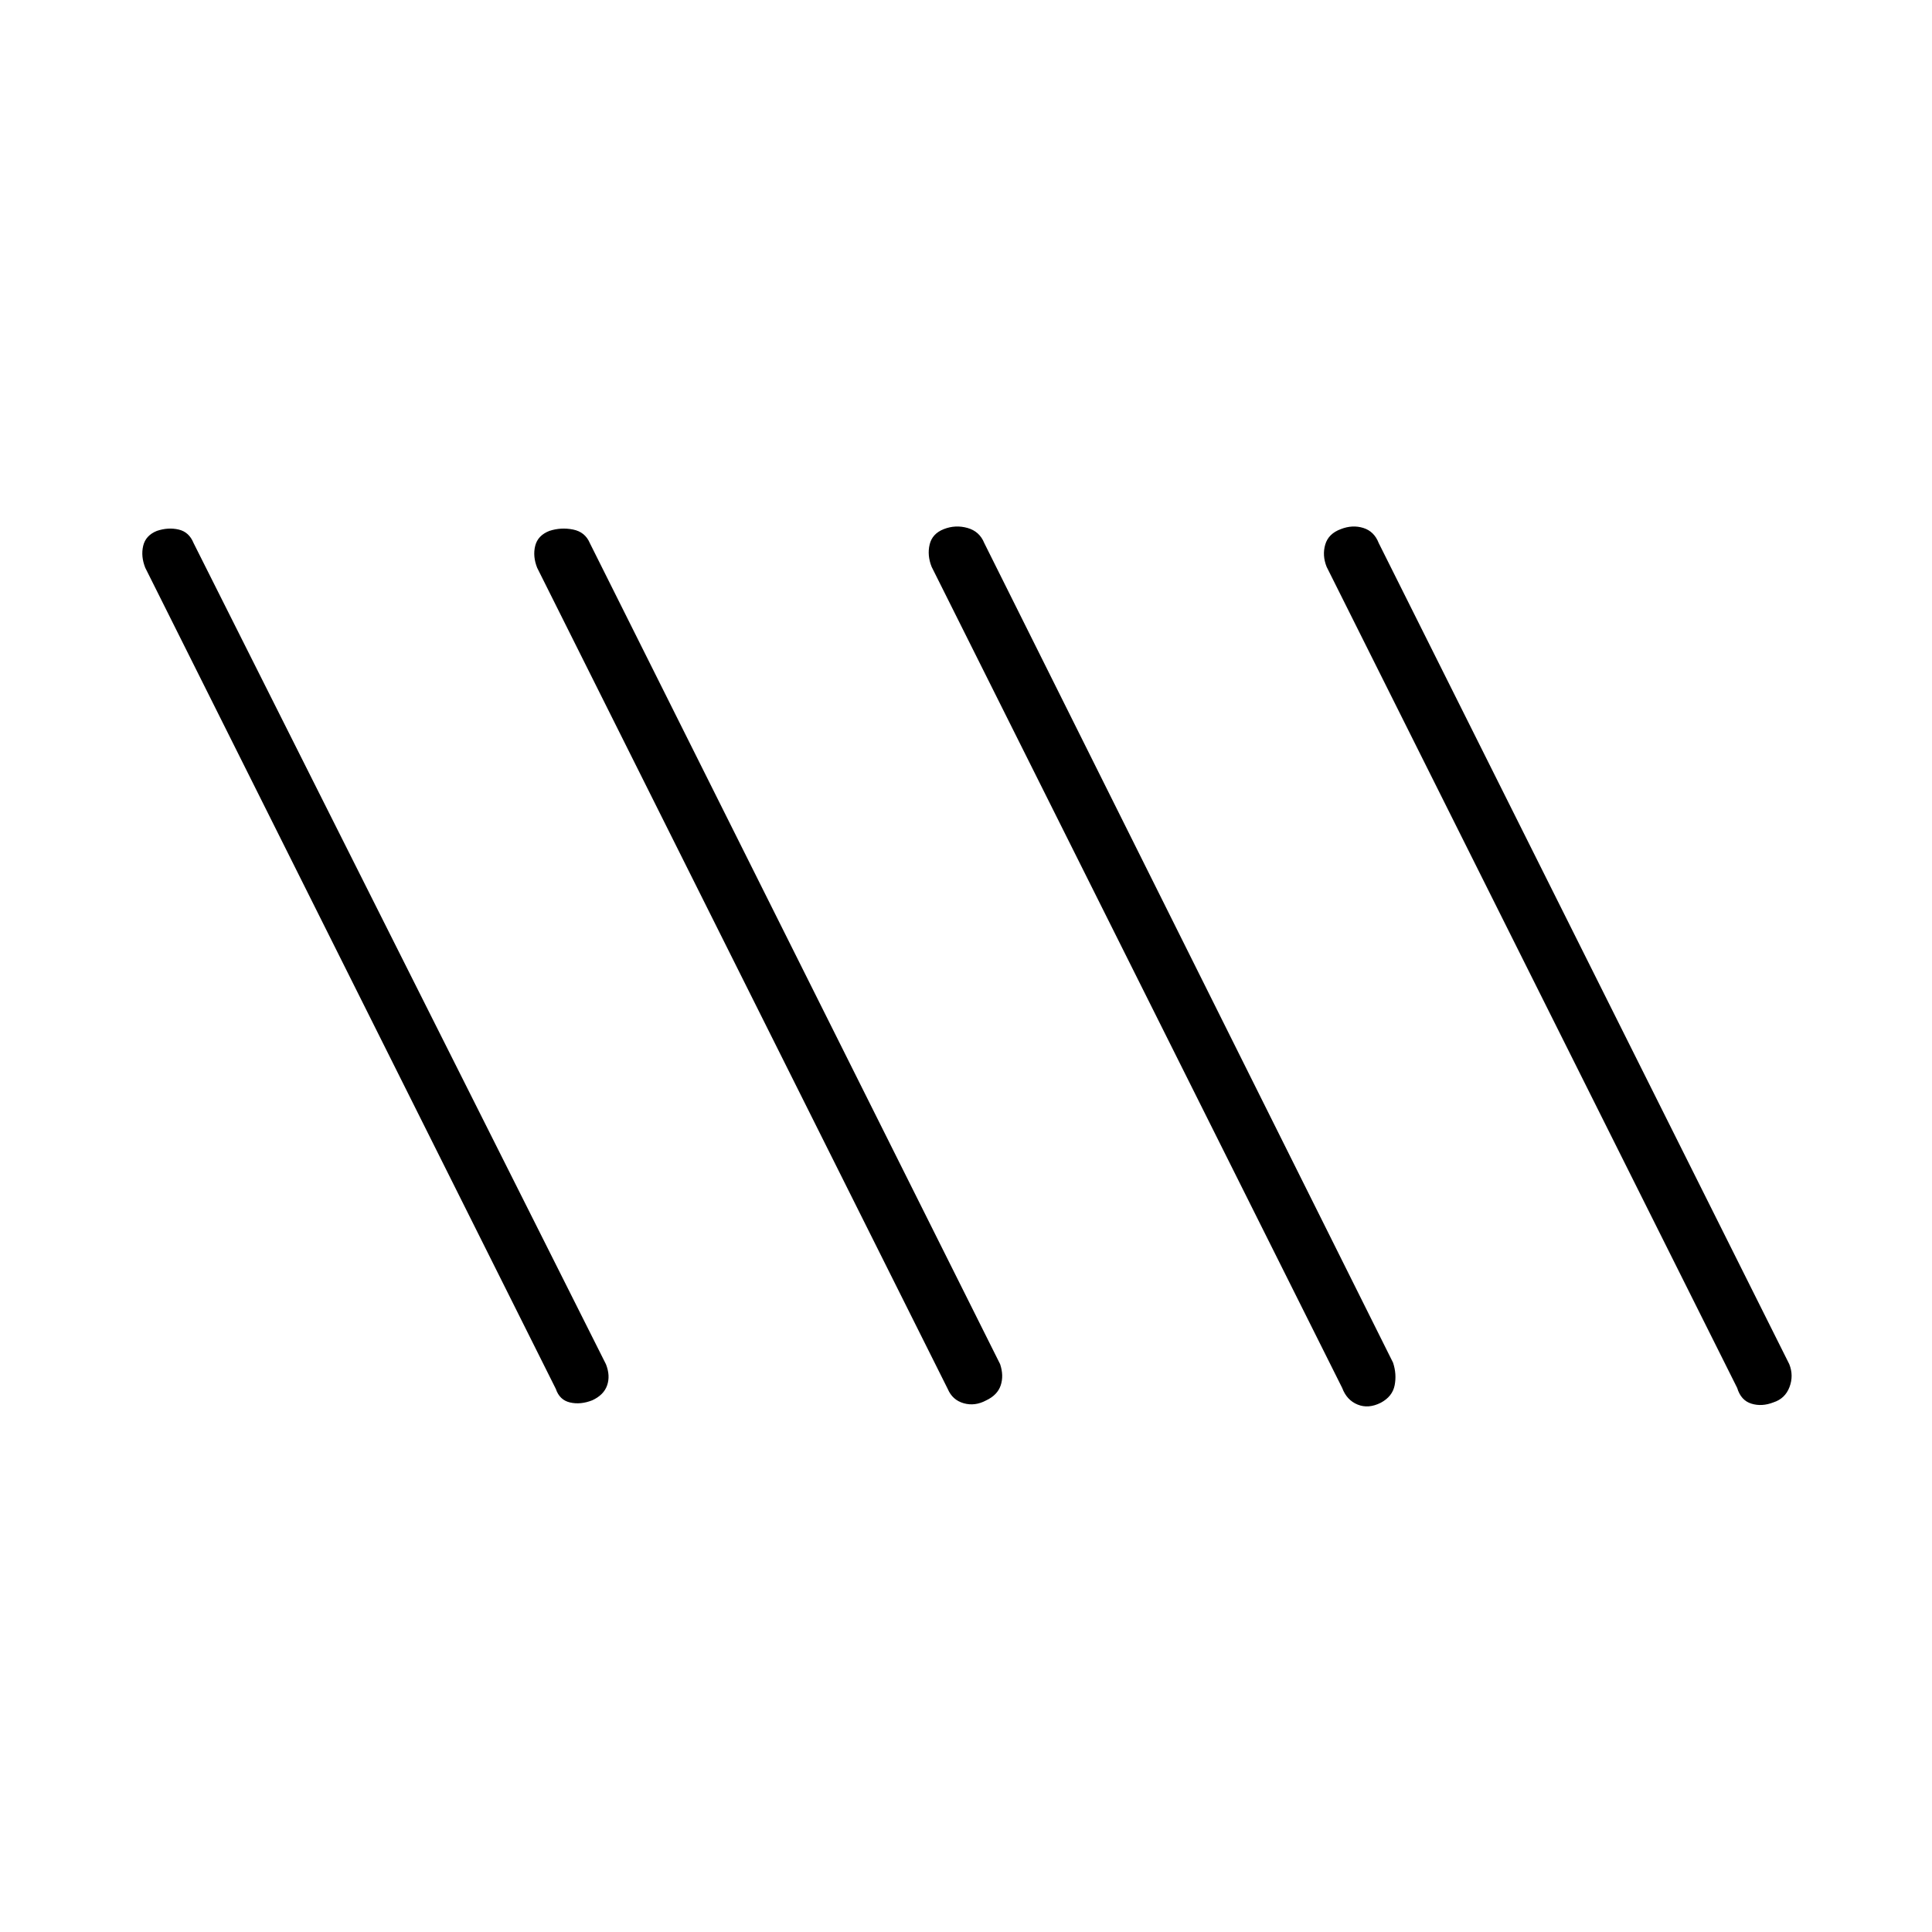 <svg xmlns="http://www.w3.org/2000/svg" height="20" viewBox="0 -960 960 960" width="20"><path d="M294.24-264.18q-5.78 2.26-10.98 1.06-5.2-1.19-7.07-6.73l-204-408q-2.27-5.69-1.05-10.89 1.21-5.2 6.8-7.46 5.6-1.88 10.8-.68 5.2 1.19 7.45 6.73l204.89 408q2.27 5.69.6 10.51-1.66 4.82-7.44 7.46Zm195.82 0q-5.6 3.03-11.19 1.45-5.59-1.58-7.95-7.12l-204-408q-2.27-5.69-.99-10.89t7.06-7.46q5.78-1.88 11.76-.68 5.98 1.19 8.33 6.73l203.88 408q1.89 5.69.29 10.51-1.6 4.82-7.19 7.46Zm196.06 1.19q-6.16 3.11-11.54.91-5.39-2.19-7.66-8.27l-204-408q-2.27-5.69-.99-11.08 1.28-5.4 7.06-7.66 5.78-2.26 11.76-.57 5.98 1.68 8.33 7.51l203.11 407.23q1.89 5.69.8 11.26-1.09 5.57-6.87 8.67Zm195.12-.19q-5.78 2.26-10.98.65-5.2-1.6-7.07-7.82l-204-408q-2.27-5.69-.68-11.08 1.59-5.4 7.75-7.66 5.78-2.26 11.17-.57 5.39 1.68 7.65 7.51l204 408q2.27 5.69.1 11.39-2.16 5.7-7.94 7.58Z"/></svg>